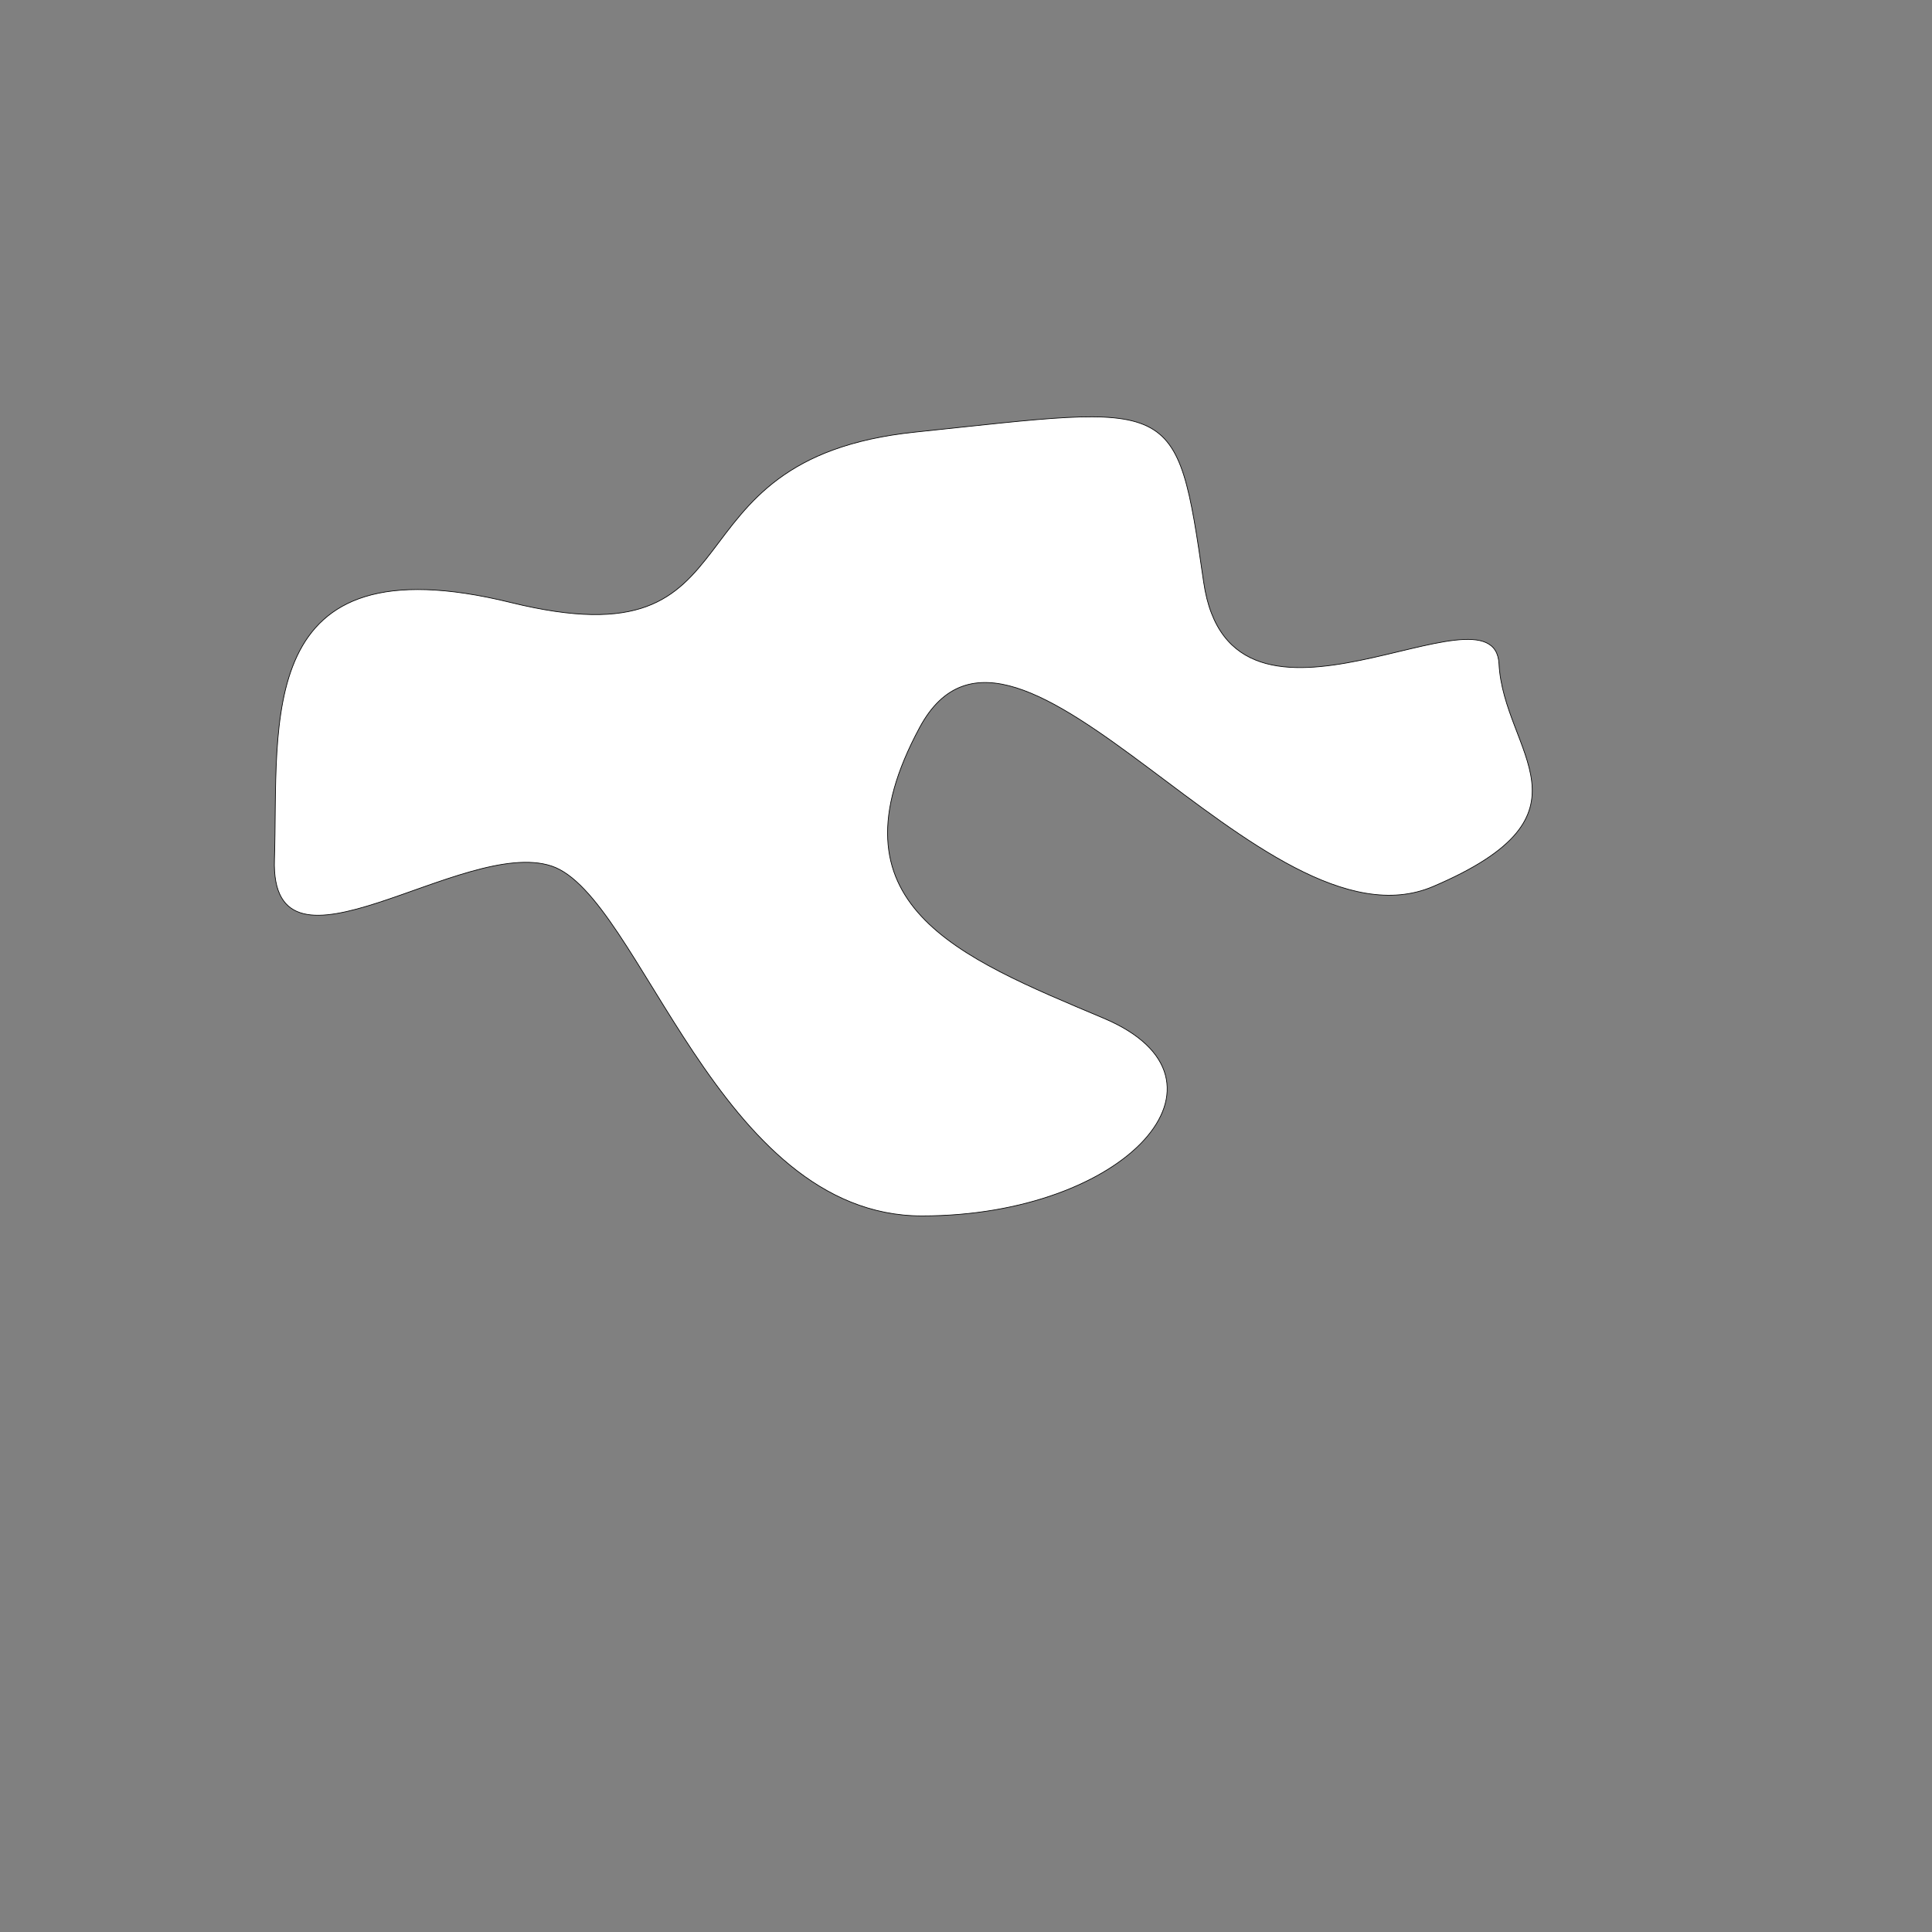 <?xml version="1.0" encoding="utf-8"?>
<!-- Generator: Adobe Illustrator 16.0.0, SVG Export Plug-In . SVG Version: 6.00 Build 0)  -->
<!DOCTYPE svg PUBLIC "-//W3C//DTD SVG 1.1//EN" "http://www.w3.org/Graphics/SVG/1.1/DTD/svg11.dtd">
<svg version="1.1" id="Layer_1" xmlns="http://www.w3.org/2000/svg" xmlns:xlink="http://www.w3.org/1999/xlink" x="0px" y="0px"
	 width="2834.65px" height="2834.65px" viewBox="0 0 2834.65 2834.65" enable-background="new 0 0 2834.65 2834.65"
	 xml:space="preserve">
<rect x="0" y="0" width="2834.65" height="2834.65" fill="#808080" stroke="none"/>
<path fill="#FFFFFF" stroke="#000000" stroke-miterlimit="10" d="M749.333,884c380,93.333,210-210,593.333-250
	S1726,577.333,1766,854s426.666-10,433.333,120s153.333,220-96.667,326.667s-613.333-493.333-753.333-233.333
	S1406,1404,1619.333,1494s33.333,290-266.667,290c-300,0-413.333-470-543.333-513.333s-413.333,190-406.667-10
	C409.333,1060.667,369.333,790.667,749.333,884z"/>
</svg>
